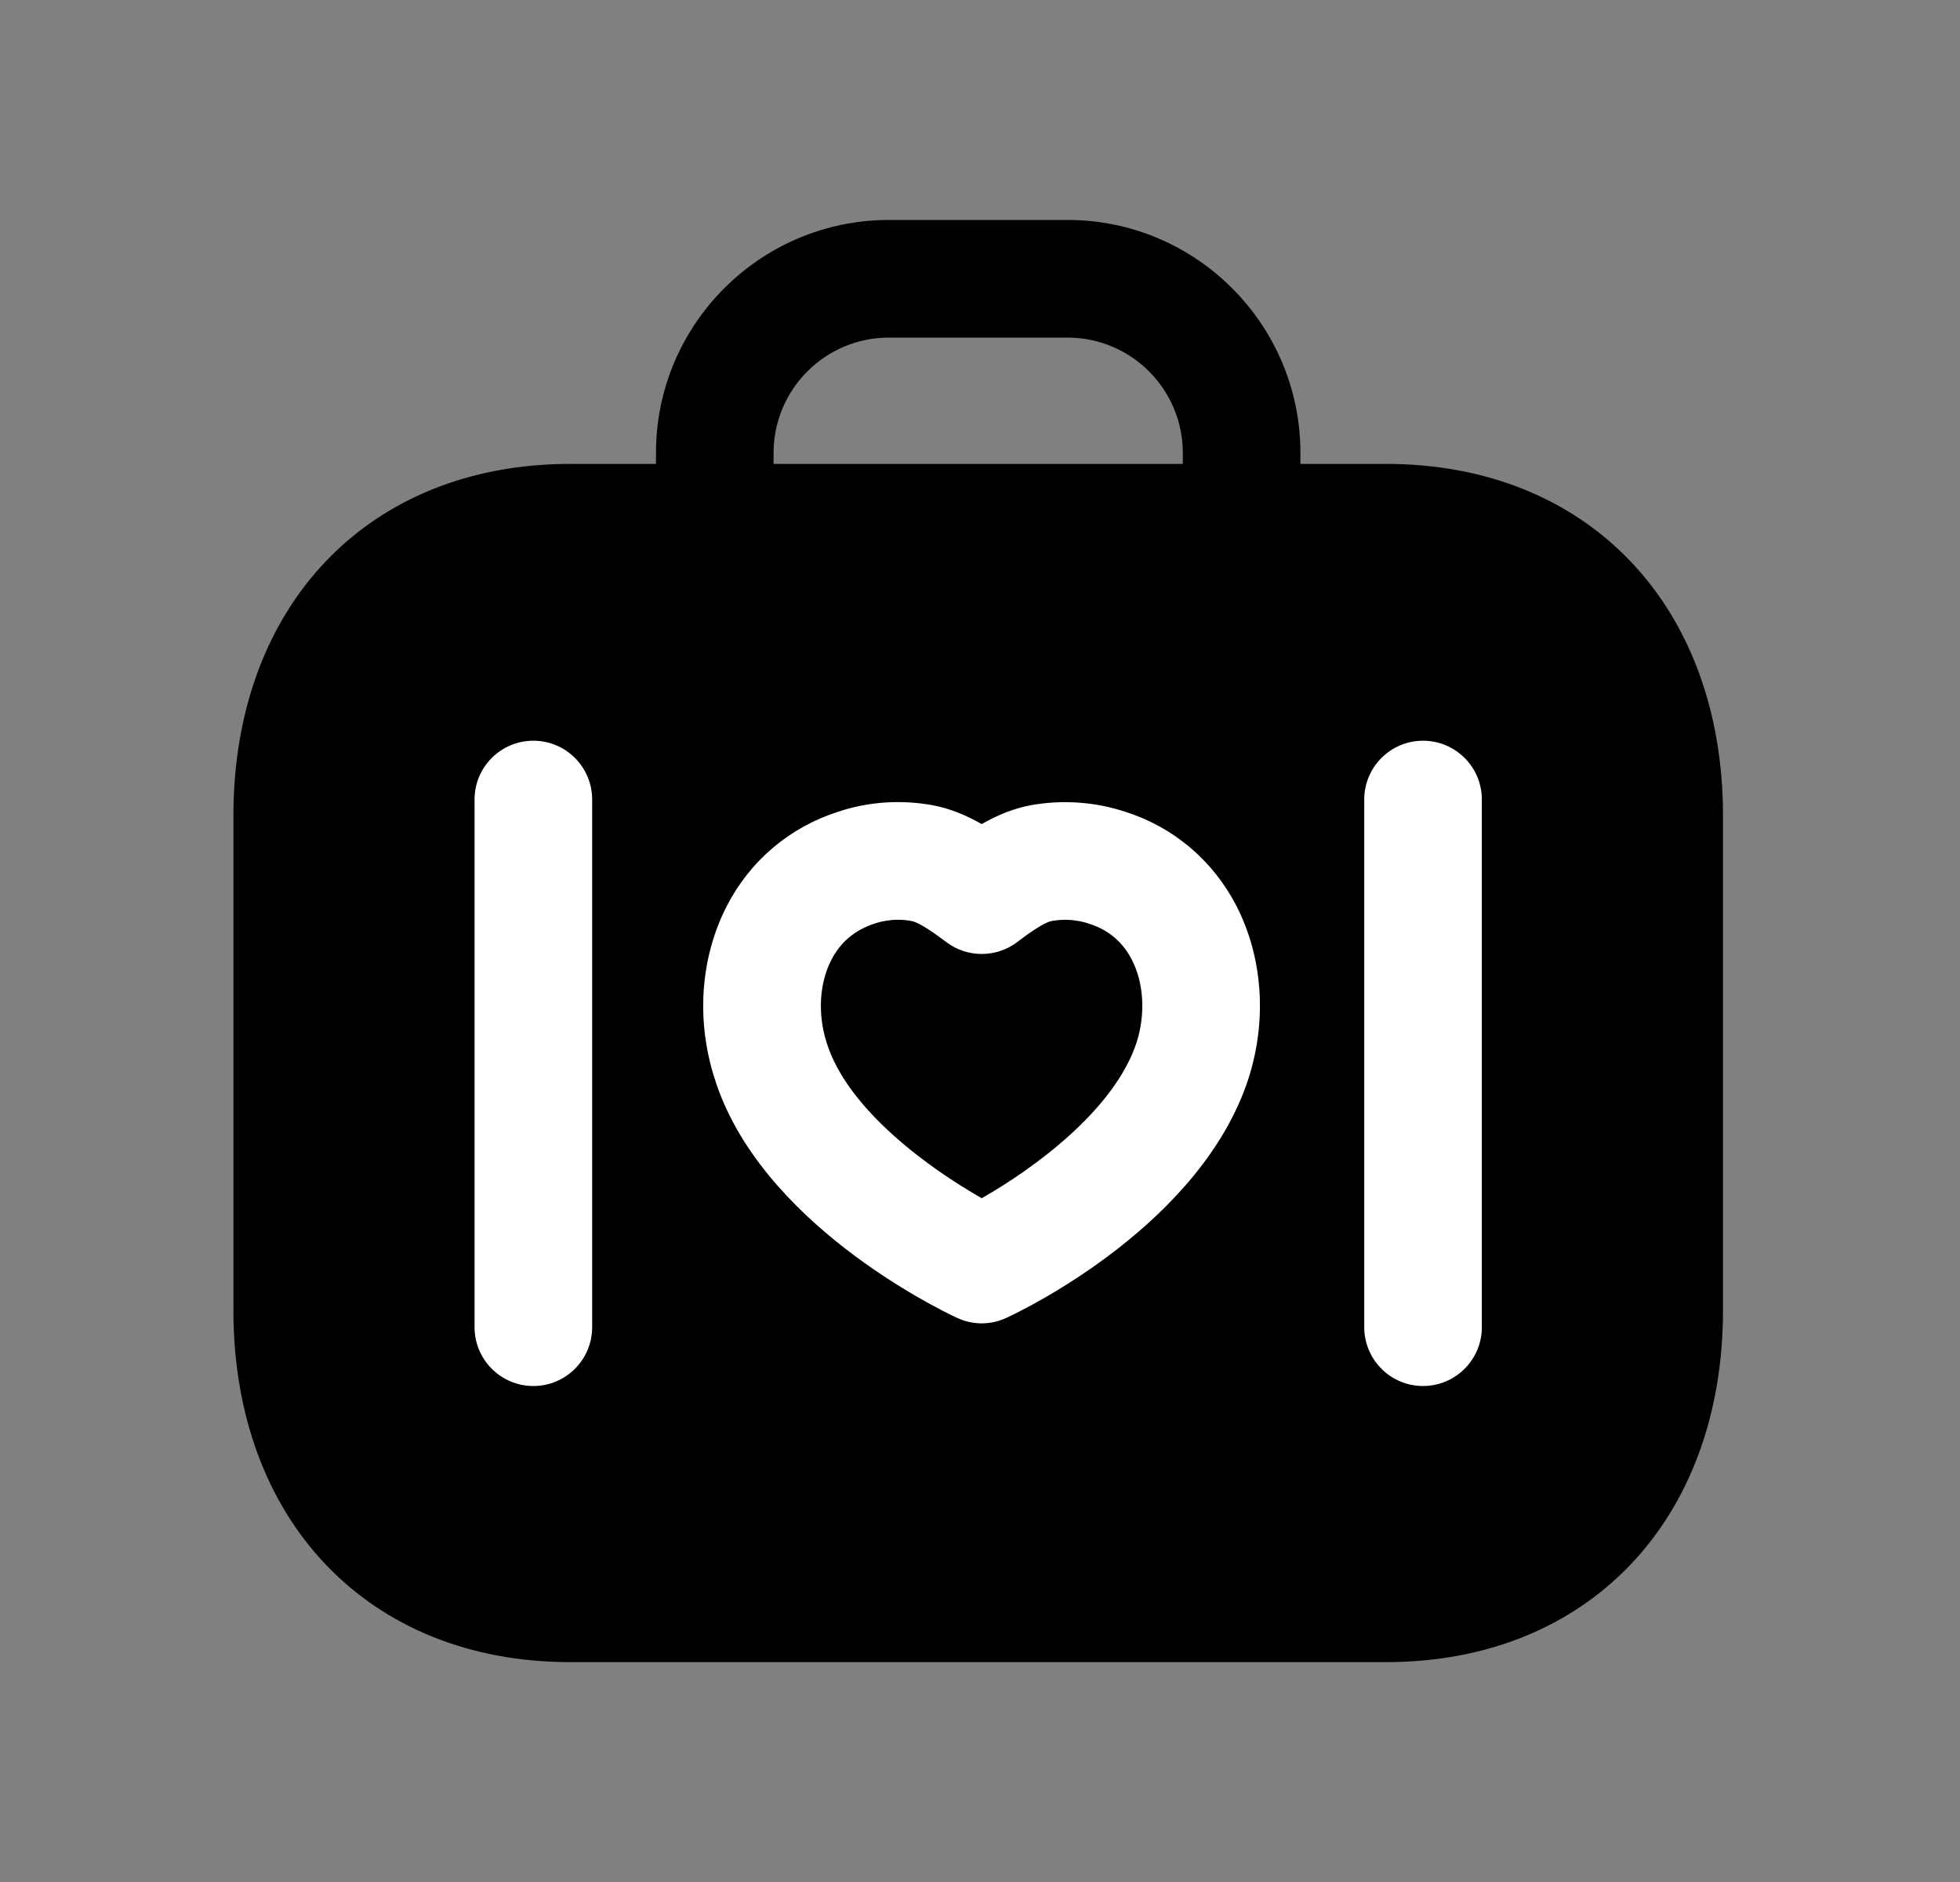 <svg width="25" height="24" viewBox="0 0 25 24" fill="none" xmlns="http://www.w3.org/2000/svg">
<rect x="0" y="0" width="25" height="24" fill="#808080" stroke="none"/>
<path fill-rule="evenodd" clip-rule="evenodd" d="M9.867 5.776C9.867 4.965 10.526 4.305 11.337 4.305H13.617C14.428 4.305 15.087 4.965 15.087 5.776V5.916H9.867V5.776ZM17.681 5.916H16.587V5.776C16.587 4.138 15.255 2.805 13.617 2.805H11.337C9.699 2.805 8.367 4.138 8.367 5.776V5.916H7.271C4.702 5.916 2.977 7.719 2.977 10.405V16.706C2.977 19.391 4.702 21.196 7.271 21.196H17.68C20.25 21.196 21.977 19.391 21.977 16.706V10.405C21.977 7.719 20.25 5.916 17.681 5.916Z" fill="black"/>
<path fill-rule="evenodd" clip-rule="evenodd" d="M11.455 11.729C11.355 11.729 11.255 11.745 11.161 11.776C10.905 11.858 10.721 12.013 10.604 12.241C10.45 12.539 10.428 12.933 10.544 13.297C10.813 14.159 11.874 14.912 12.522 15.28C13.162 14.916 14.21 14.167 14.497 13.295C14.613 12.931 14.59 12.537 14.437 12.239C14.32 12.012 14.137 11.857 13.893 11.78C13.736 11.727 13.577 11.717 13.42 11.744C13.305 11.764 13.081 11.933 12.974 12.014C12.708 12.215 12.34 12.216 12.073 12.016C11.955 11.928 11.736 11.764 11.622 11.744C11.566 11.734 11.511 11.729 11.455 11.729ZM12.522 16.876C12.414 16.876 12.305 16.852 12.205 16.805C11.948 16.685 9.686 15.583 9.114 13.75C8.877 13.01 8.933 12.208 9.271 11.553C9.569 10.974 10.075 10.547 10.696 10.35C11.071 10.225 11.485 10.195 11.887 10.267C12.124 10.31 12.337 10.404 12.522 10.509C12.713 10.4 12.923 10.309 13.156 10.267C13.559 10.196 13.975 10.226 14.358 10.354C14.967 10.547 15.472 10.974 15.77 11.551C16.107 12.206 16.164 13.009 15.924 13.755C15.924 13.756 15.923 13.757 15.923 13.759C15.319 15.605 13.091 16.688 12.839 16.805C12.738 16.852 12.63 16.876 12.522 16.876Z" fill="white"/>
<path fill-rule="evenodd" clip-rule="evenodd" d="M6.803 17.675C6.389 17.675 6.053 17.339 6.053 16.925V10.196C6.053 9.781 6.389 9.446 6.803 9.446C7.217 9.446 7.553 9.781 7.553 10.196V16.925C7.553 17.339 7.217 17.675 6.803 17.675Z" fill="white"/>
<path fill-rule="evenodd" clip-rule="evenodd" d="M18.151 17.675C17.737 17.675 17.401 17.339 17.401 16.925V10.196C17.401 9.781 17.737 9.446 18.151 9.446C18.565 9.446 18.901 9.781 18.901 10.196V16.925C18.901 17.339 18.565 17.675 18.151 17.675Z" fill="white"/>
</svg>
